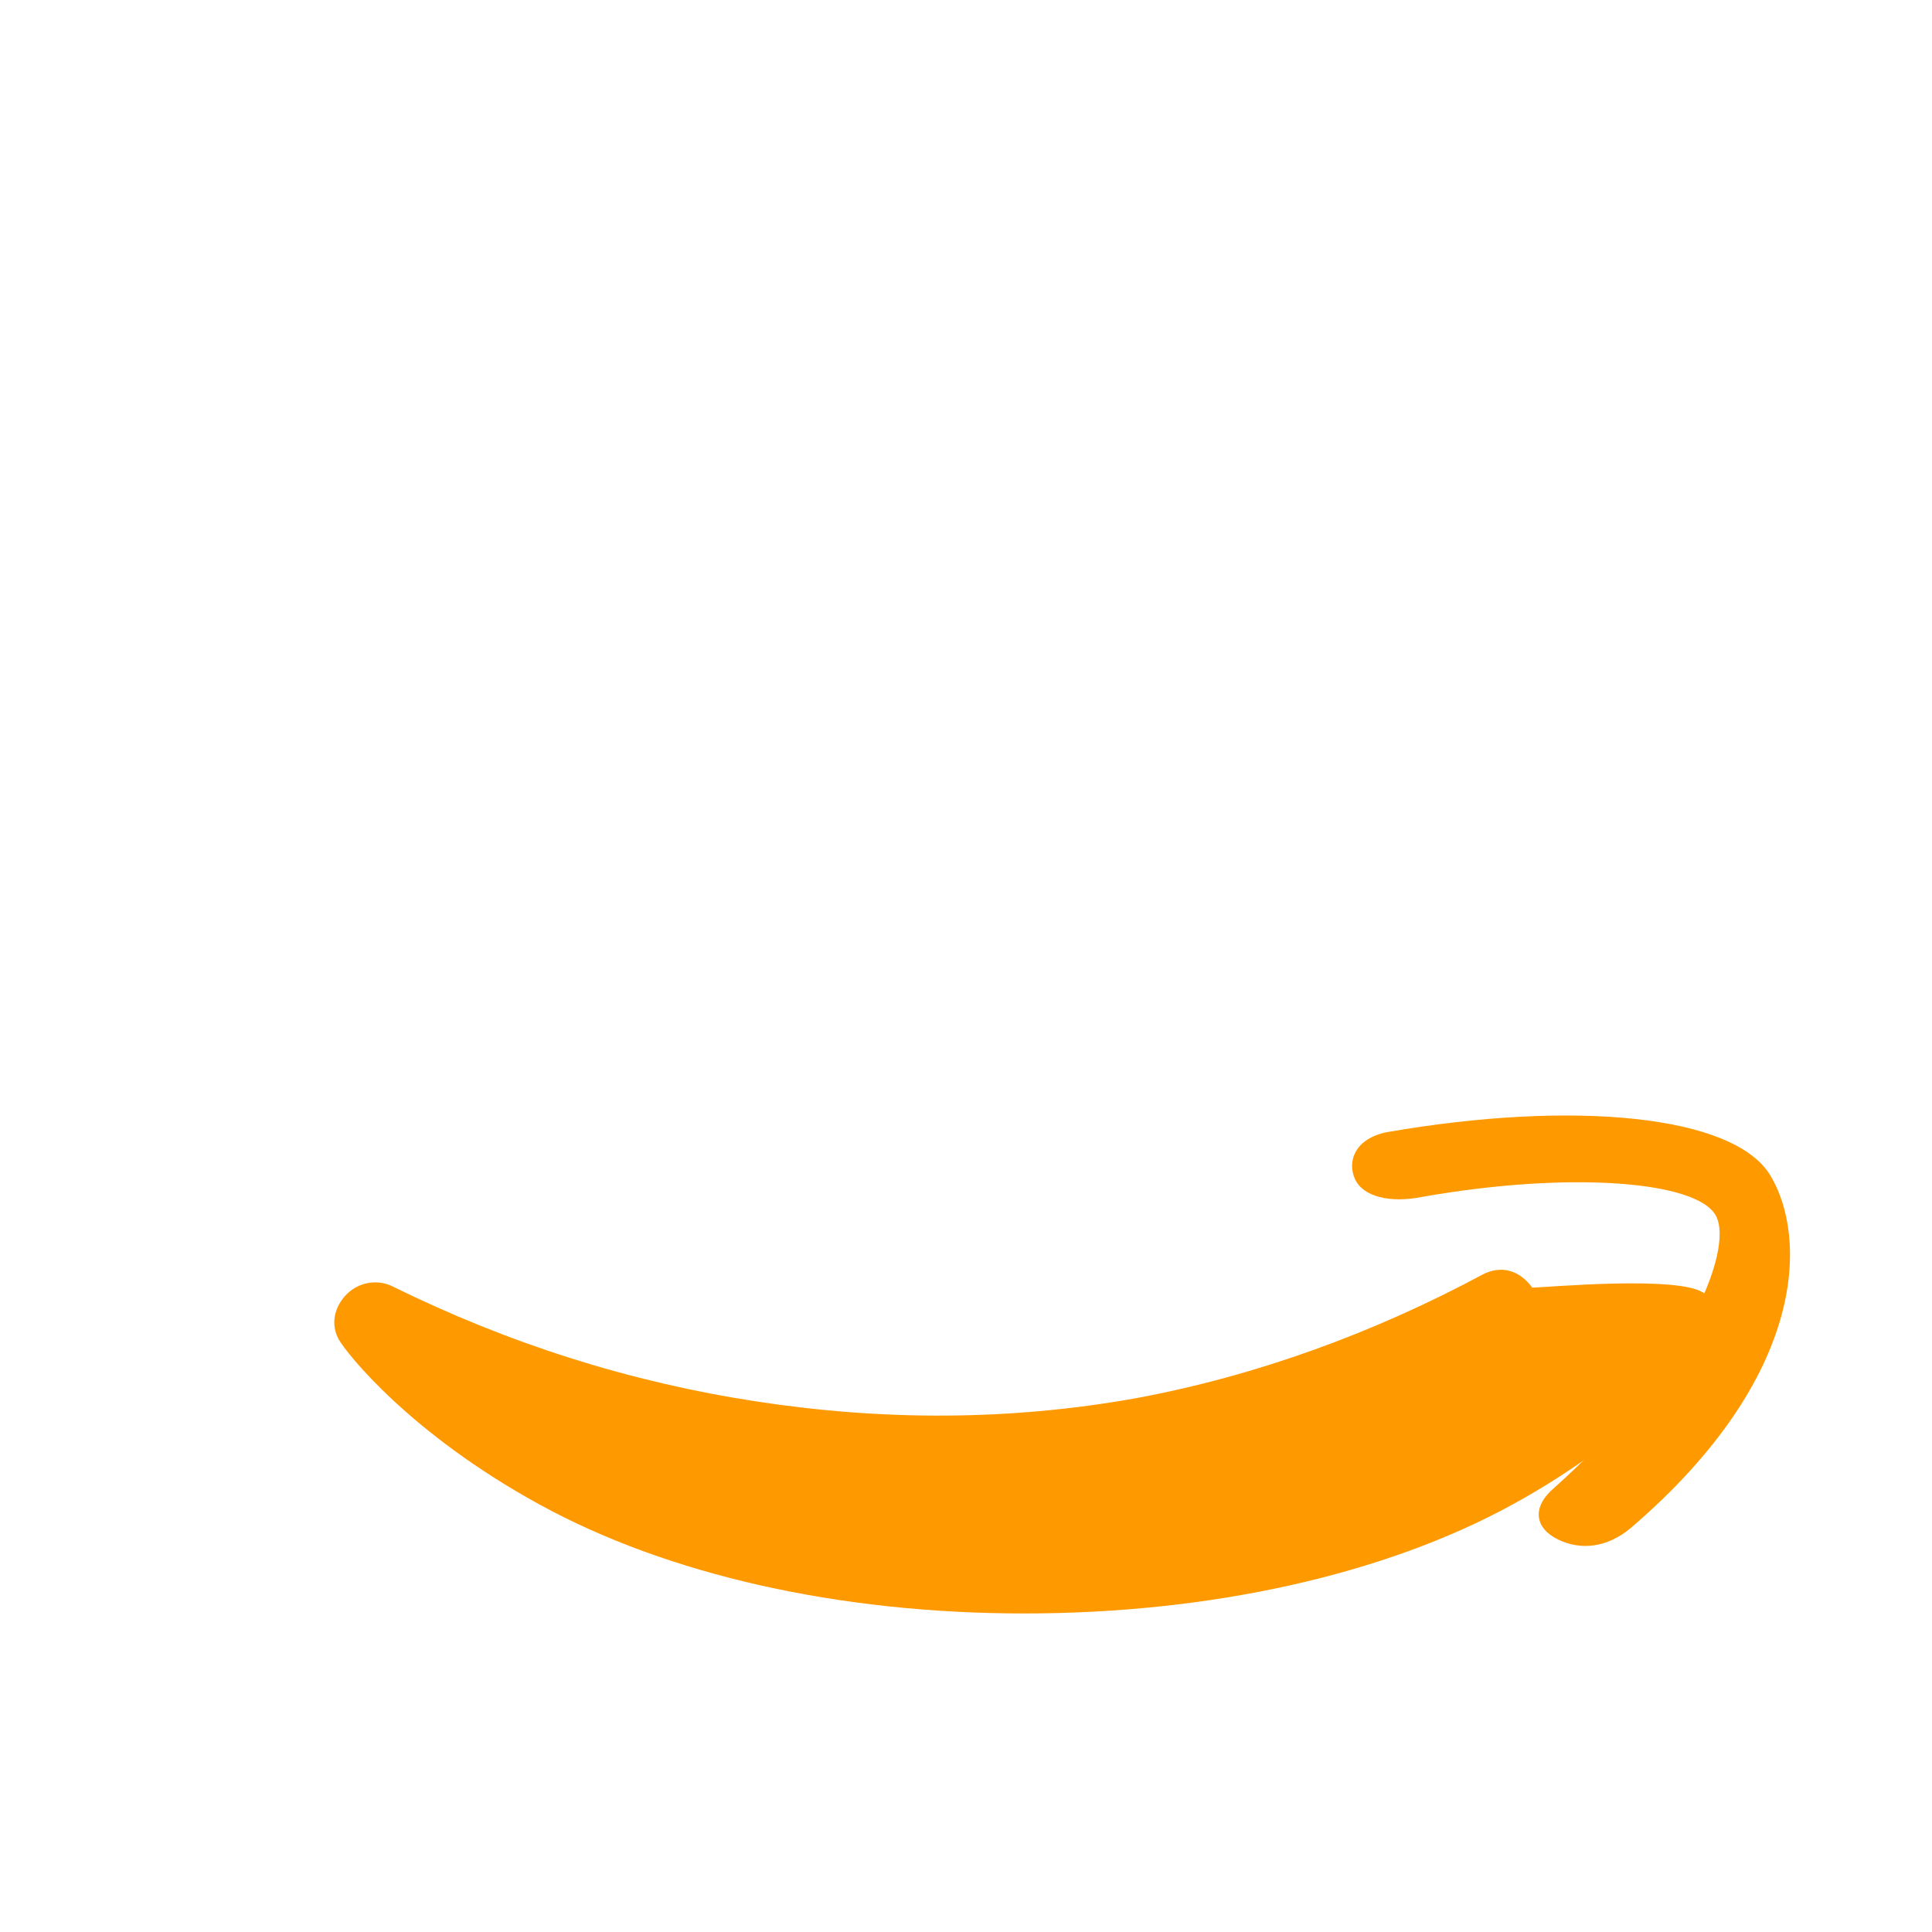 <?xml version="1.0" encoding="UTF-8"?>
<svg width="24" height="24" viewBox="0 0 24 24" fill="none" xmlns="http://www.w3.org/2000/svg">
    <path d="M19.034 15.995C18.872 15.774 18.644 15.714 18.415 15.834C17.079 16.551 15.624 17.088 14.112 17.369C12.542 17.65 10.972 17.65 9.402 17.41C7.832 17.171 6.321 16.693 4.868 15.976C4.699 15.896 4.471 15.916 4.309 16.075C4.148 16.235 4.107 16.456 4.207 16.637C4.308 16.818 5.1 17.812 6.699 18.688C8.298 19.565 10.424 20.043 12.725 20.043C15.026 20.043 17.193 19.565 18.792 18.688C20.391 17.812 21.141 16.818 21.242 16.637C21.384 16.456 21.343 16.235 21.182 16.075C20.91 15.834 19.195 15.995 19.034 15.995Z" fill="#FF9900"/>
    <path d="M21.992 14.602C21.537 13.845 19.531 13.664 17.229 14.064C16.832 14.144 16.732 14.425 16.832 14.647C16.933 14.868 17.271 14.948 17.668 14.868C19.489 14.547 21.088 14.667 21.317 15.105C21.546 15.543 20.91 17.051 19.311 18.479C19.023 18.72 19.065 18.982 19.352 19.123C19.639 19.264 19.968 19.224 20.256 18.983C22.464 17.091 22.448 15.359 21.992 14.602Z" fill="#FF9900"/>
</svg>
